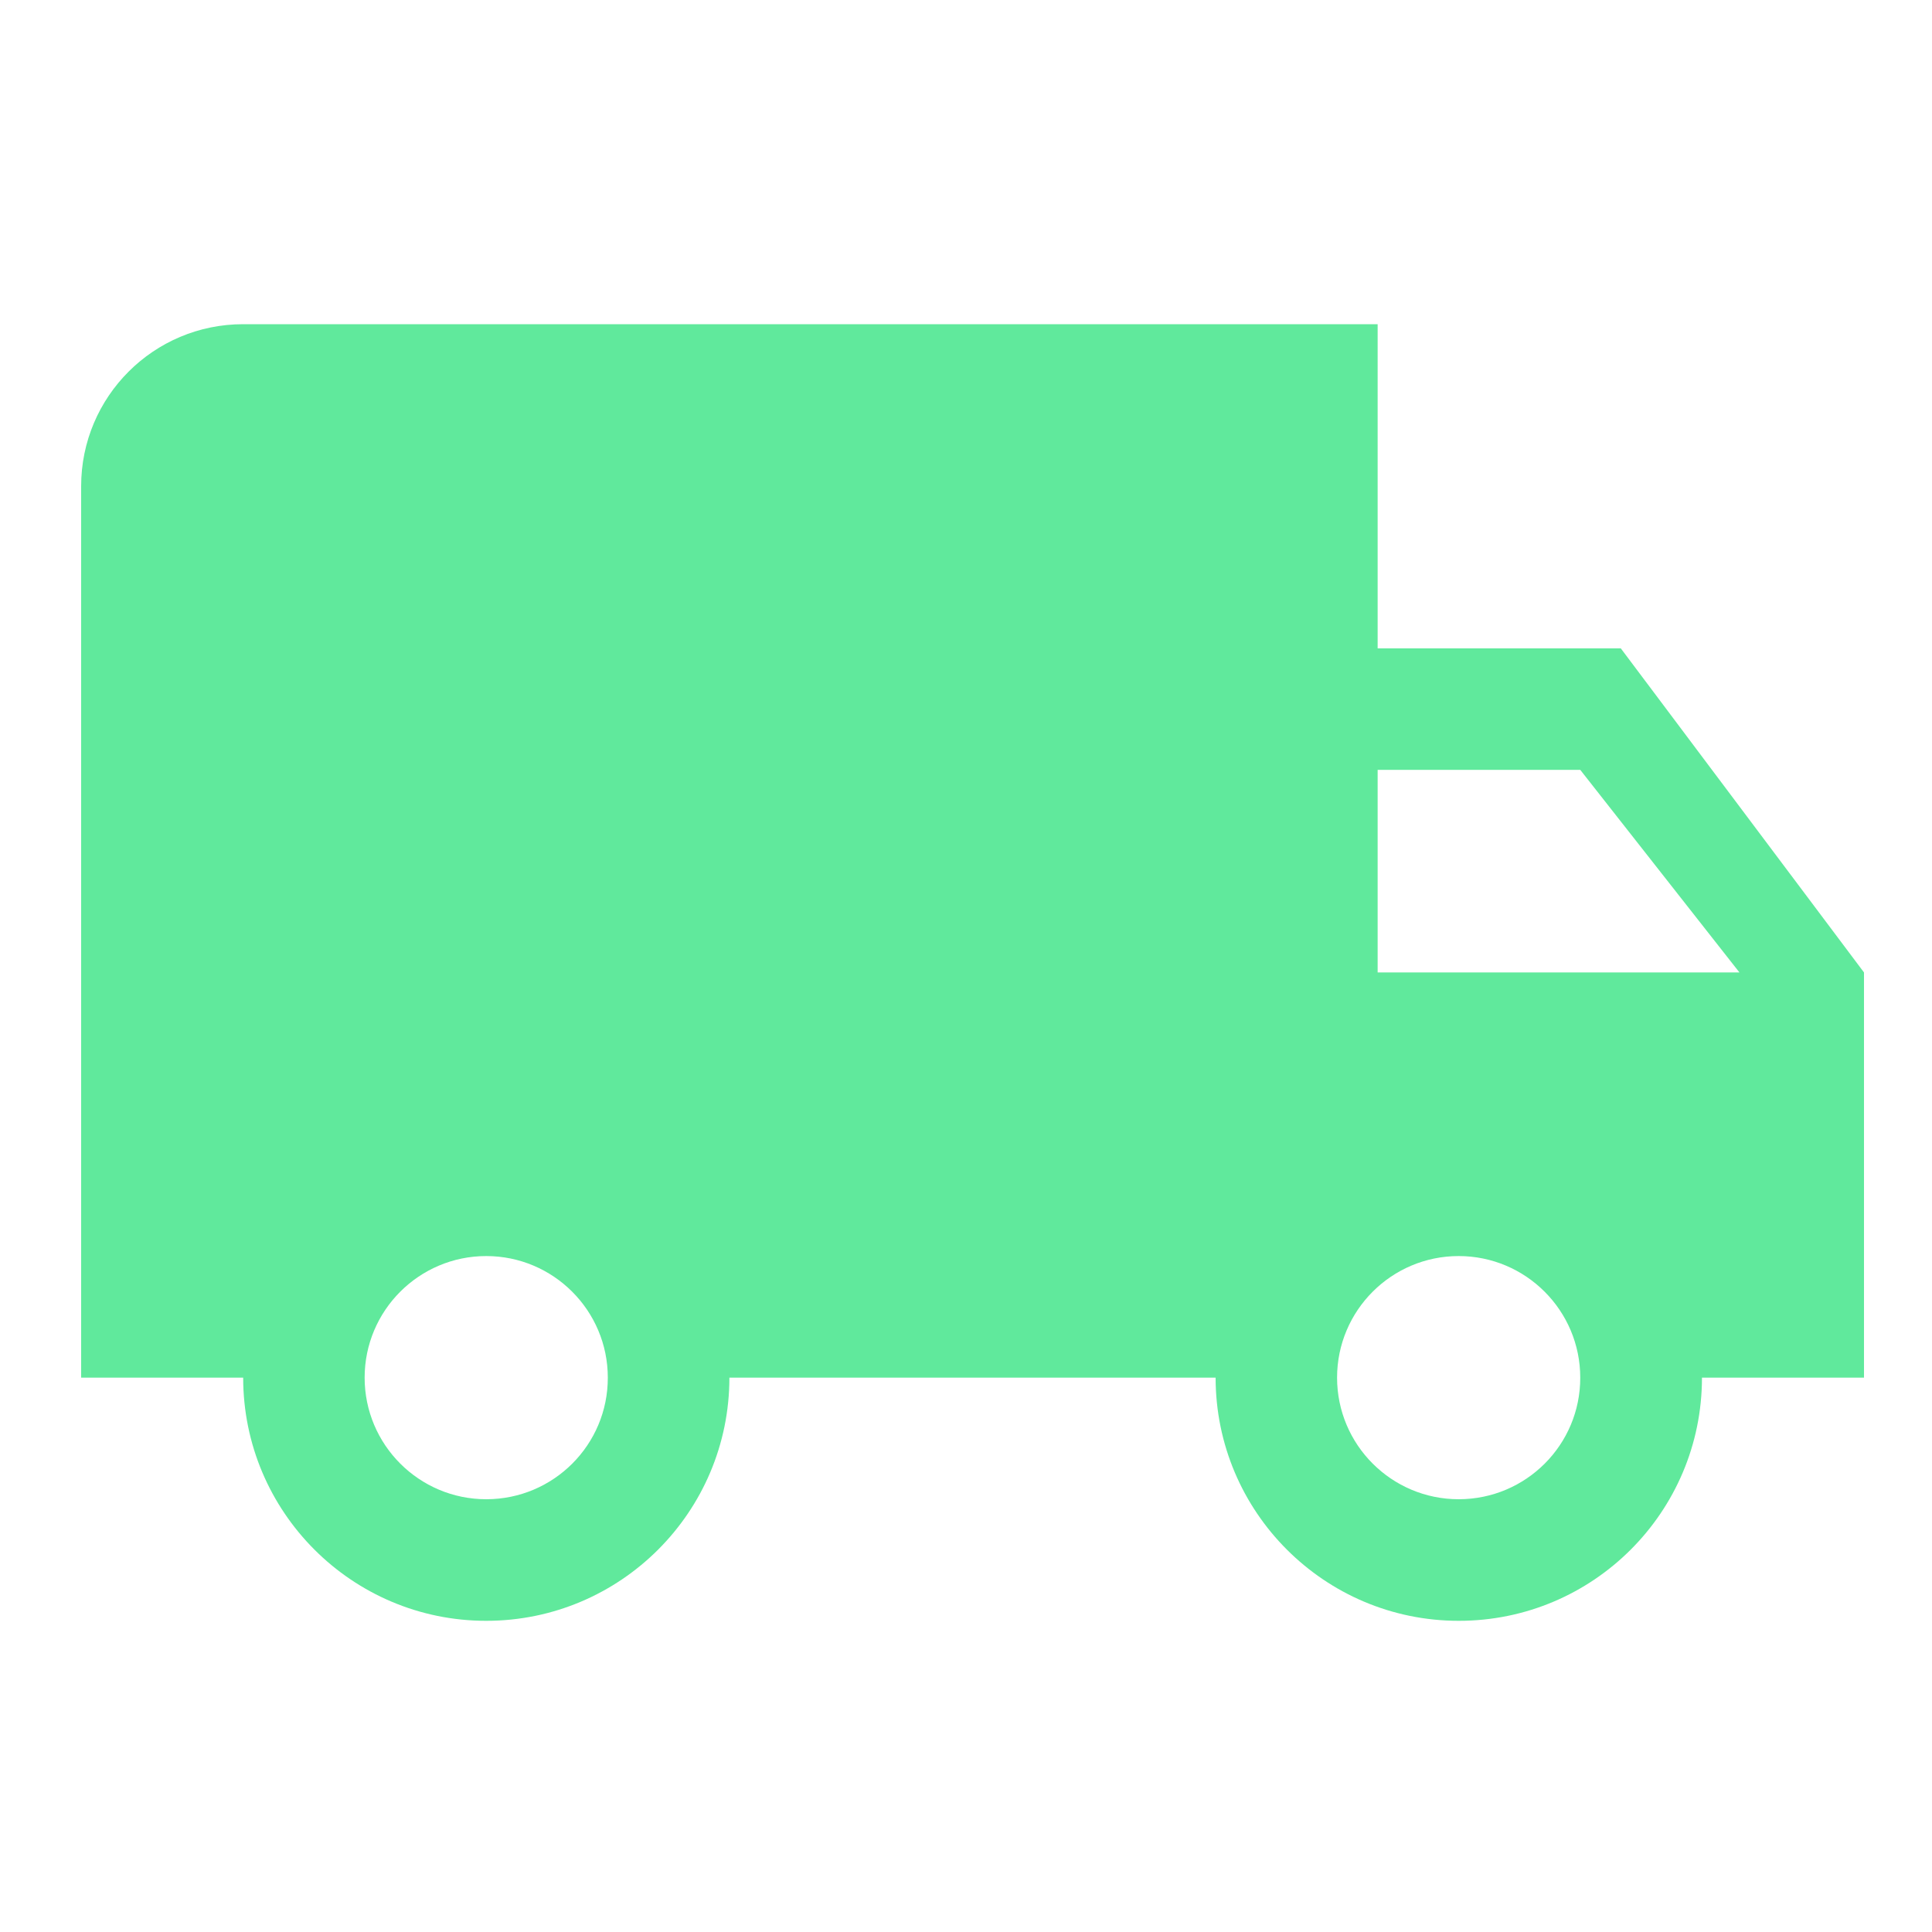 <?xml version="1.0" encoding="utf-8"?>
<!-- Generator: Adobe Illustrator 25.0.0, SVG Export Plug-In . SVG Version: 6.00 Build 0)  -->
<svg version="1.1" id="Layer_1" xmlns="http://www.w3.org/2000/svg" xmlns:xlink="http://www.w3.org/1999/xlink" x="0px" y="0px"
	 viewBox="0 0 150 150" style="enable-background:new 0 0 150 150;" xml:space="preserve">
<style type="text/css">
	.st0{fill:none;}
	.st1{fill:#60E99C;}
</style>
<path id="Path_2433" class="st0" d="M0,0h151v151H0V0z"/>
<path id="Path_2434" class="st1" d="M125.84,50.34h-18.88V25.17H18.88c-6.95,0-12.58,5.63-12.58,12.58l0,0v69.21h12.58
	c0,10.42,8.45,18.88,18.87,18.88s18.88-8.45,18.88-18.88h37.75c0,10.42,8.45,18.88,18.88,18.88s18.88-8.45,18.88-18.88h12.58V75.5
	L125.84,50.34z M37.75,116.4c-5.21,0-9.44-4.23-9.44-9.44s4.23-9.44,9.44-9.44s9.44,4.23,9.44,9.44c0.01,5.21-4.21,9.43-9.42,9.44
	C37.76,116.4,37.76,116.4,37.75,116.4z M122.69,59.77l12.36,15.73h-28.09V59.77H122.69z M113.25,116.4c-5.21,0-9.44-4.23-9.44-9.44
	s4.23-9.44,9.44-9.44s9.44,4.23,9.44,9.44c0.01,5.21-4.21,9.43-9.42,9.44C113.26,116.4,113.26,116.4,113.25,116.4z"/>
</svg>
